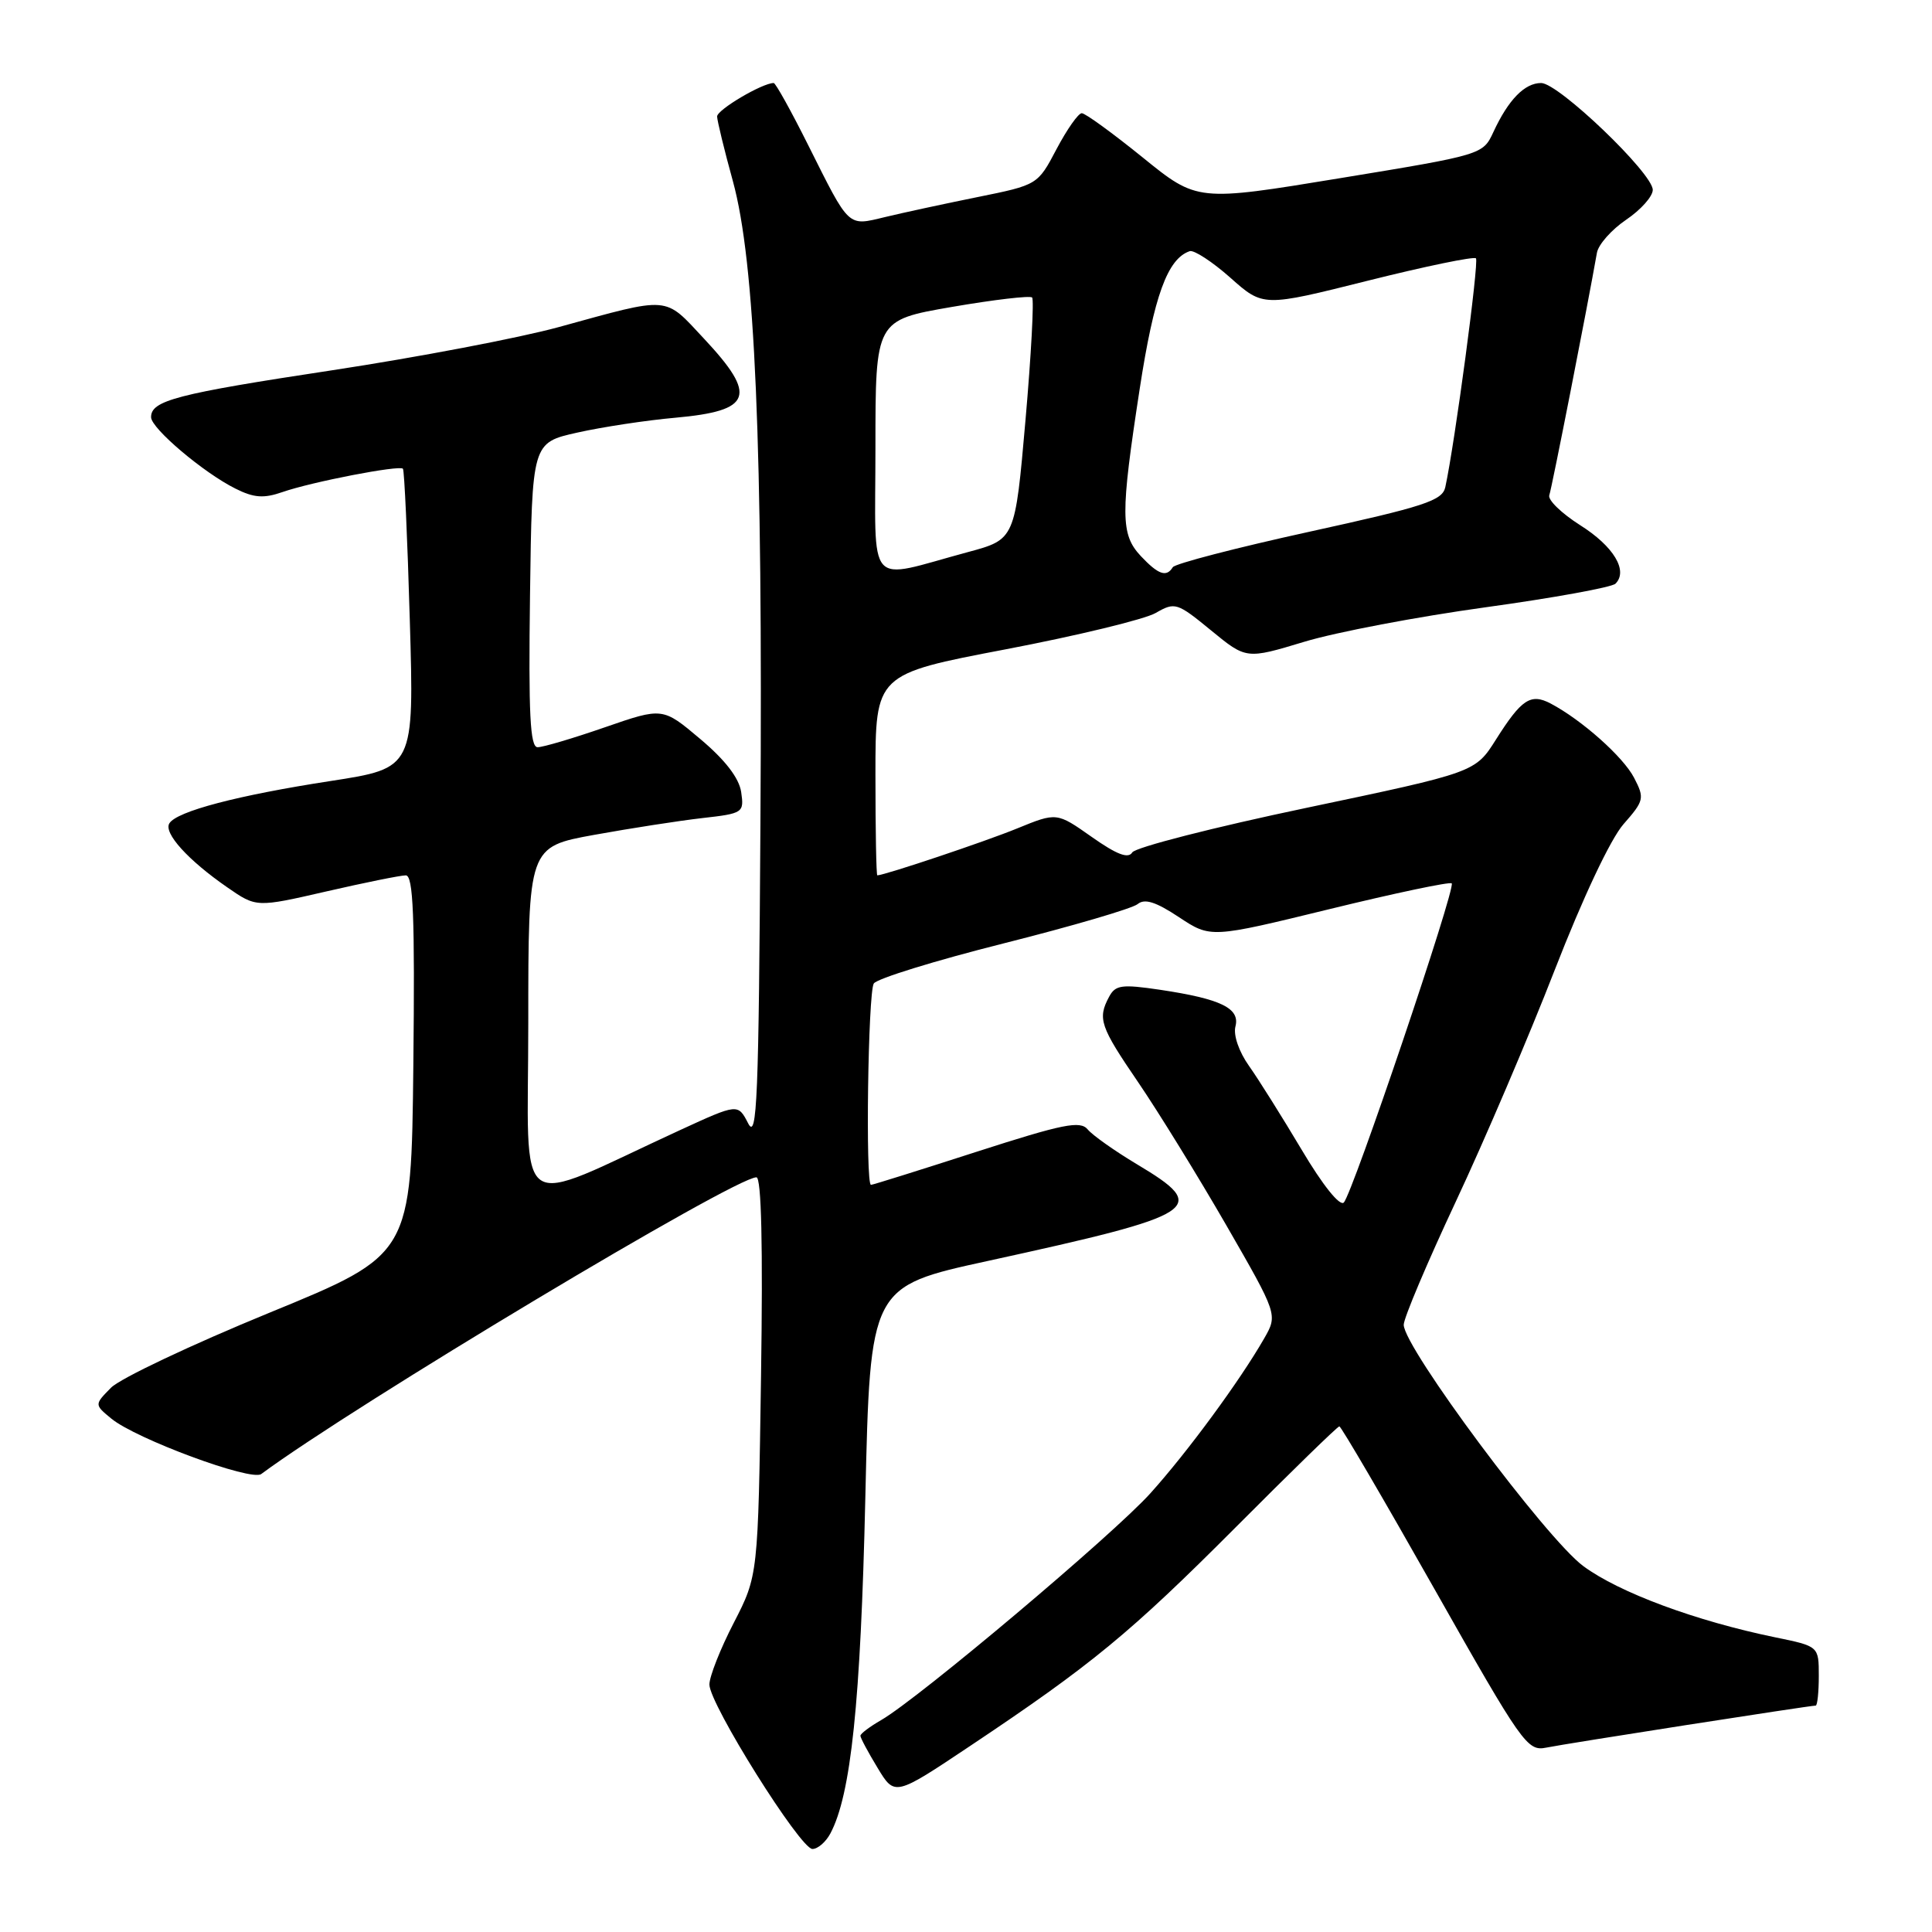 <?xml version="1.0" encoding="UTF-8" standalone="no"?>
<!DOCTYPE svg PUBLIC "-//W3C//DTD SVG 1.1//EN" "http://www.w3.org/Graphics/SVG/1.1/DTD/svg11.dtd" >
<svg xmlns="http://www.w3.org/2000/svg" xmlns:xlink="http://www.w3.org/1999/xlink" version="1.1" viewBox="0 0 256 256">
 <g >
 <path fill="currentColor"
d=" M 110.02 242.96 C 112.76 237.84 114.04 225.59 114.66 198.49 C 115.30 170.48 115.30 170.48 130.90 167.08 C 159.14 160.91 160.39 160.09 150.65 154.27 C 147.71 152.51 144.77 150.43 144.13 149.66 C 143.14 148.46 140.88 148.92 129.39 152.62 C 121.93 155.03 115.64 157.00 115.41 157.00 C 114.66 157.00 115.02 131.52 115.78 130.32 C 116.19 129.67 123.94 127.28 133.00 125.00 C 142.05 122.72 150.04 120.38 150.74 119.80 C 151.67 119.03 153.14 119.49 156.22 121.53 C 160.42 124.31 160.42 124.31 176.18 120.46 C 184.85 118.34 192.13 116.81 192.36 117.05 C 192.93 117.65 179.22 158.18 178.06 159.34 C 177.53 159.87 175.26 157.04 172.49 152.37 C 169.91 148.04 166.77 143.03 165.50 141.24 C 164.16 139.35 163.41 137.16 163.70 136.02 C 164.34 133.60 161.79 132.36 153.71 131.15 C 148.63 130.40 147.80 130.51 146.96 132.08 C 145.41 134.98 145.76 136.01 150.83 143.43 C 153.48 147.32 158.73 155.83 162.49 162.35 C 169.31 174.20 169.31 174.20 167.51 177.35 C 164.29 182.96 157.38 192.37 152.44 197.86 C 147.52 203.33 121.72 225.06 116.76 227.92 C 115.25 228.79 114.01 229.72 114.01 230.00 C 114.01 230.28 115.03 232.19 116.29 234.26 C 118.56 238.02 118.56 238.02 128.53 231.36 C 144.65 220.60 149.76 216.39 163.78 202.33 C 171.08 195.00 177.24 189.00 177.47 189.00 C 177.70 189.00 183.37 198.70 190.07 210.55 C 201.70 231.11 202.38 232.08 204.88 231.57 C 207.46 231.04 239.79 226.00 240.59 226.00 C 240.81 226.00 241.00 224.23 241.00 222.07 C 241.00 218.14 241.00 218.14 235.25 216.96 C 224.73 214.80 214.55 211.03 209.80 207.52 C 204.86 203.87 186.00 178.54 186.00 175.54 C 186.00 174.66 189.11 167.31 192.90 159.22 C 196.70 151.12 202.60 137.30 206.02 128.50 C 209.74 118.94 213.40 111.18 215.12 109.21 C 217.86 106.09 217.93 105.77 216.53 103.07 C 215.10 100.29 209.56 95.37 205.45 93.21 C 202.82 91.84 201.61 92.64 198.23 97.98 C 195.48 102.34 195.48 102.34 173.13 107.04 C 160.84 109.62 150.44 112.28 150.03 112.95 C 149.50 113.82 147.97 113.23 144.65 110.89 C 140.02 107.63 140.02 107.63 134.76 109.78 C 130.56 111.50 117.36 115.93 116.25 115.99 C 116.11 115.99 116.00 110.00 116.00 102.67 C 116.00 89.33 116.00 89.33 133.25 86.04 C 142.74 84.23 151.69 82.06 153.14 81.22 C 155.69 79.75 155.97 79.84 160.47 83.53 C 165.14 87.36 165.14 87.36 172.82 85.04 C 177.04 83.76 187.85 81.71 196.84 80.47 C 205.83 79.23 213.58 77.82 214.06 77.34 C 215.77 75.63 213.82 72.39 209.38 69.59 C 206.91 68.02 205.07 66.24 205.29 65.62 C 205.62 64.70 210.34 40.67 211.60 33.50 C 211.79 32.40 213.54 30.43 215.47 29.12 C 217.41 27.81 219.00 26.03 219.00 25.16 C 219.00 22.96 206.51 11.00 204.21 11.00 C 202.02 11.00 199.86 13.22 197.88 17.50 C 196.49 20.49 196.45 20.51 177.56 23.61 C 158.64 26.72 158.64 26.72 151.41 20.86 C 147.43 17.64 143.80 15.00 143.34 15.00 C 142.88 15.00 141.38 17.14 140.00 19.75 C 137.50 24.50 137.50 24.50 129.50 26.12 C 125.10 27.01 119.60 28.20 117.28 28.76 C 112.27 29.96 112.63 30.30 107.10 19.25 C 104.83 14.71 102.77 11.00 102.52 11.00 C 101.01 11.00 95.00 14.55 95.02 15.44 C 95.04 16.02 95.97 19.88 97.11 24.00 C 100.05 34.74 101.08 58.57 100.76 109.00 C 100.54 145.60 100.31 151.13 99.14 148.86 C 97.78 146.22 97.78 146.22 90.14 149.73 C 67.62 160.09 70.00 161.76 70.00 135.56 C 70.00 112.21 70.00 112.21 78.75 110.62 C 83.56 109.75 90.00 108.75 93.06 108.40 C 98.47 107.79 98.61 107.69 98.21 104.95 C 97.93 103.09 96.10 100.71 92.80 97.93 C 87.81 93.72 87.81 93.72 80.15 96.37 C 75.94 97.83 71.93 99.02 71.23 99.01 C 70.24 99.00 70.02 94.61 70.23 78.83 C 70.50 58.66 70.50 58.66 76.50 57.32 C 79.80 56.58 85.65 55.69 89.50 55.35 C 99.68 54.43 100.39 52.47 93.29 44.88 C 87.94 39.16 88.97 39.24 74.00 43.35 C 68.78 44.78 55.29 47.35 44.03 49.06 C 23.38 52.19 19.99 53.07 20.02 55.29 C 20.04 56.77 26.98 62.65 31.21 64.75 C 33.64 65.97 34.95 66.06 37.40 65.21 C 41.29 63.85 52.95 61.60 53.39 62.11 C 53.58 62.33 53.99 71.34 54.30 82.14 C 54.88 101.78 54.88 101.78 43.79 103.49 C 31.51 105.38 23.42 107.50 22.44 109.10 C 21.65 110.37 24.91 113.98 30.12 117.58 C 33.97 120.25 33.97 120.25 43.24 118.12 C 48.33 116.95 53.07 115.99 53.77 115.99 C 54.76 116.00 54.98 121.37 54.77 141.12 C 54.50 166.24 54.50 166.24 35.71 173.94 C 25.37 178.18 15.92 182.65 14.71 183.88 C 12.50 186.12 12.50 186.12 14.76 187.98 C 18.02 190.66 33.28 196.31 34.61 195.32 C 46.96 186.18 97.32 156.00 100.23 156.00 C 100.89 156.00 101.10 165.05 100.84 182.39 C 100.45 208.77 100.45 208.77 97.23 215.03 C 95.45 218.47 94.00 222.15 94.00 223.21 C 94.00 225.79 106.04 245.00 107.65 245.00 C 108.36 245.00 109.42 244.08 110.02 242.96 Z  M 116.00 59.29 C 116.00 42.42 116.00 42.42 126.13 40.67 C 131.70 39.71 136.48 39.15 136.76 39.42 C 137.03 39.70 136.64 47.02 135.88 55.70 C 134.50 71.47 134.50 71.47 128.27 73.15 C 114.58 76.84 116.00 78.44 116.00 59.29 Z  M 151.17 73.69 C 148.47 70.81 148.45 68.21 151.02 51.50 C 152.91 39.21 154.70 34.27 157.65 33.28 C 158.21 33.10 160.64 34.68 163.03 36.80 C 167.38 40.67 167.38 40.67 181.22 37.20 C 188.84 35.29 195.29 33.96 195.57 34.23 C 196.00 34.66 192.77 58.77 191.51 64.55 C 191.12 66.34 188.76 67.11 173.49 70.46 C 163.83 72.58 155.69 74.69 155.40 75.16 C 154.56 76.52 153.49 76.15 151.17 73.69 Z "/>
</g>
</svg>